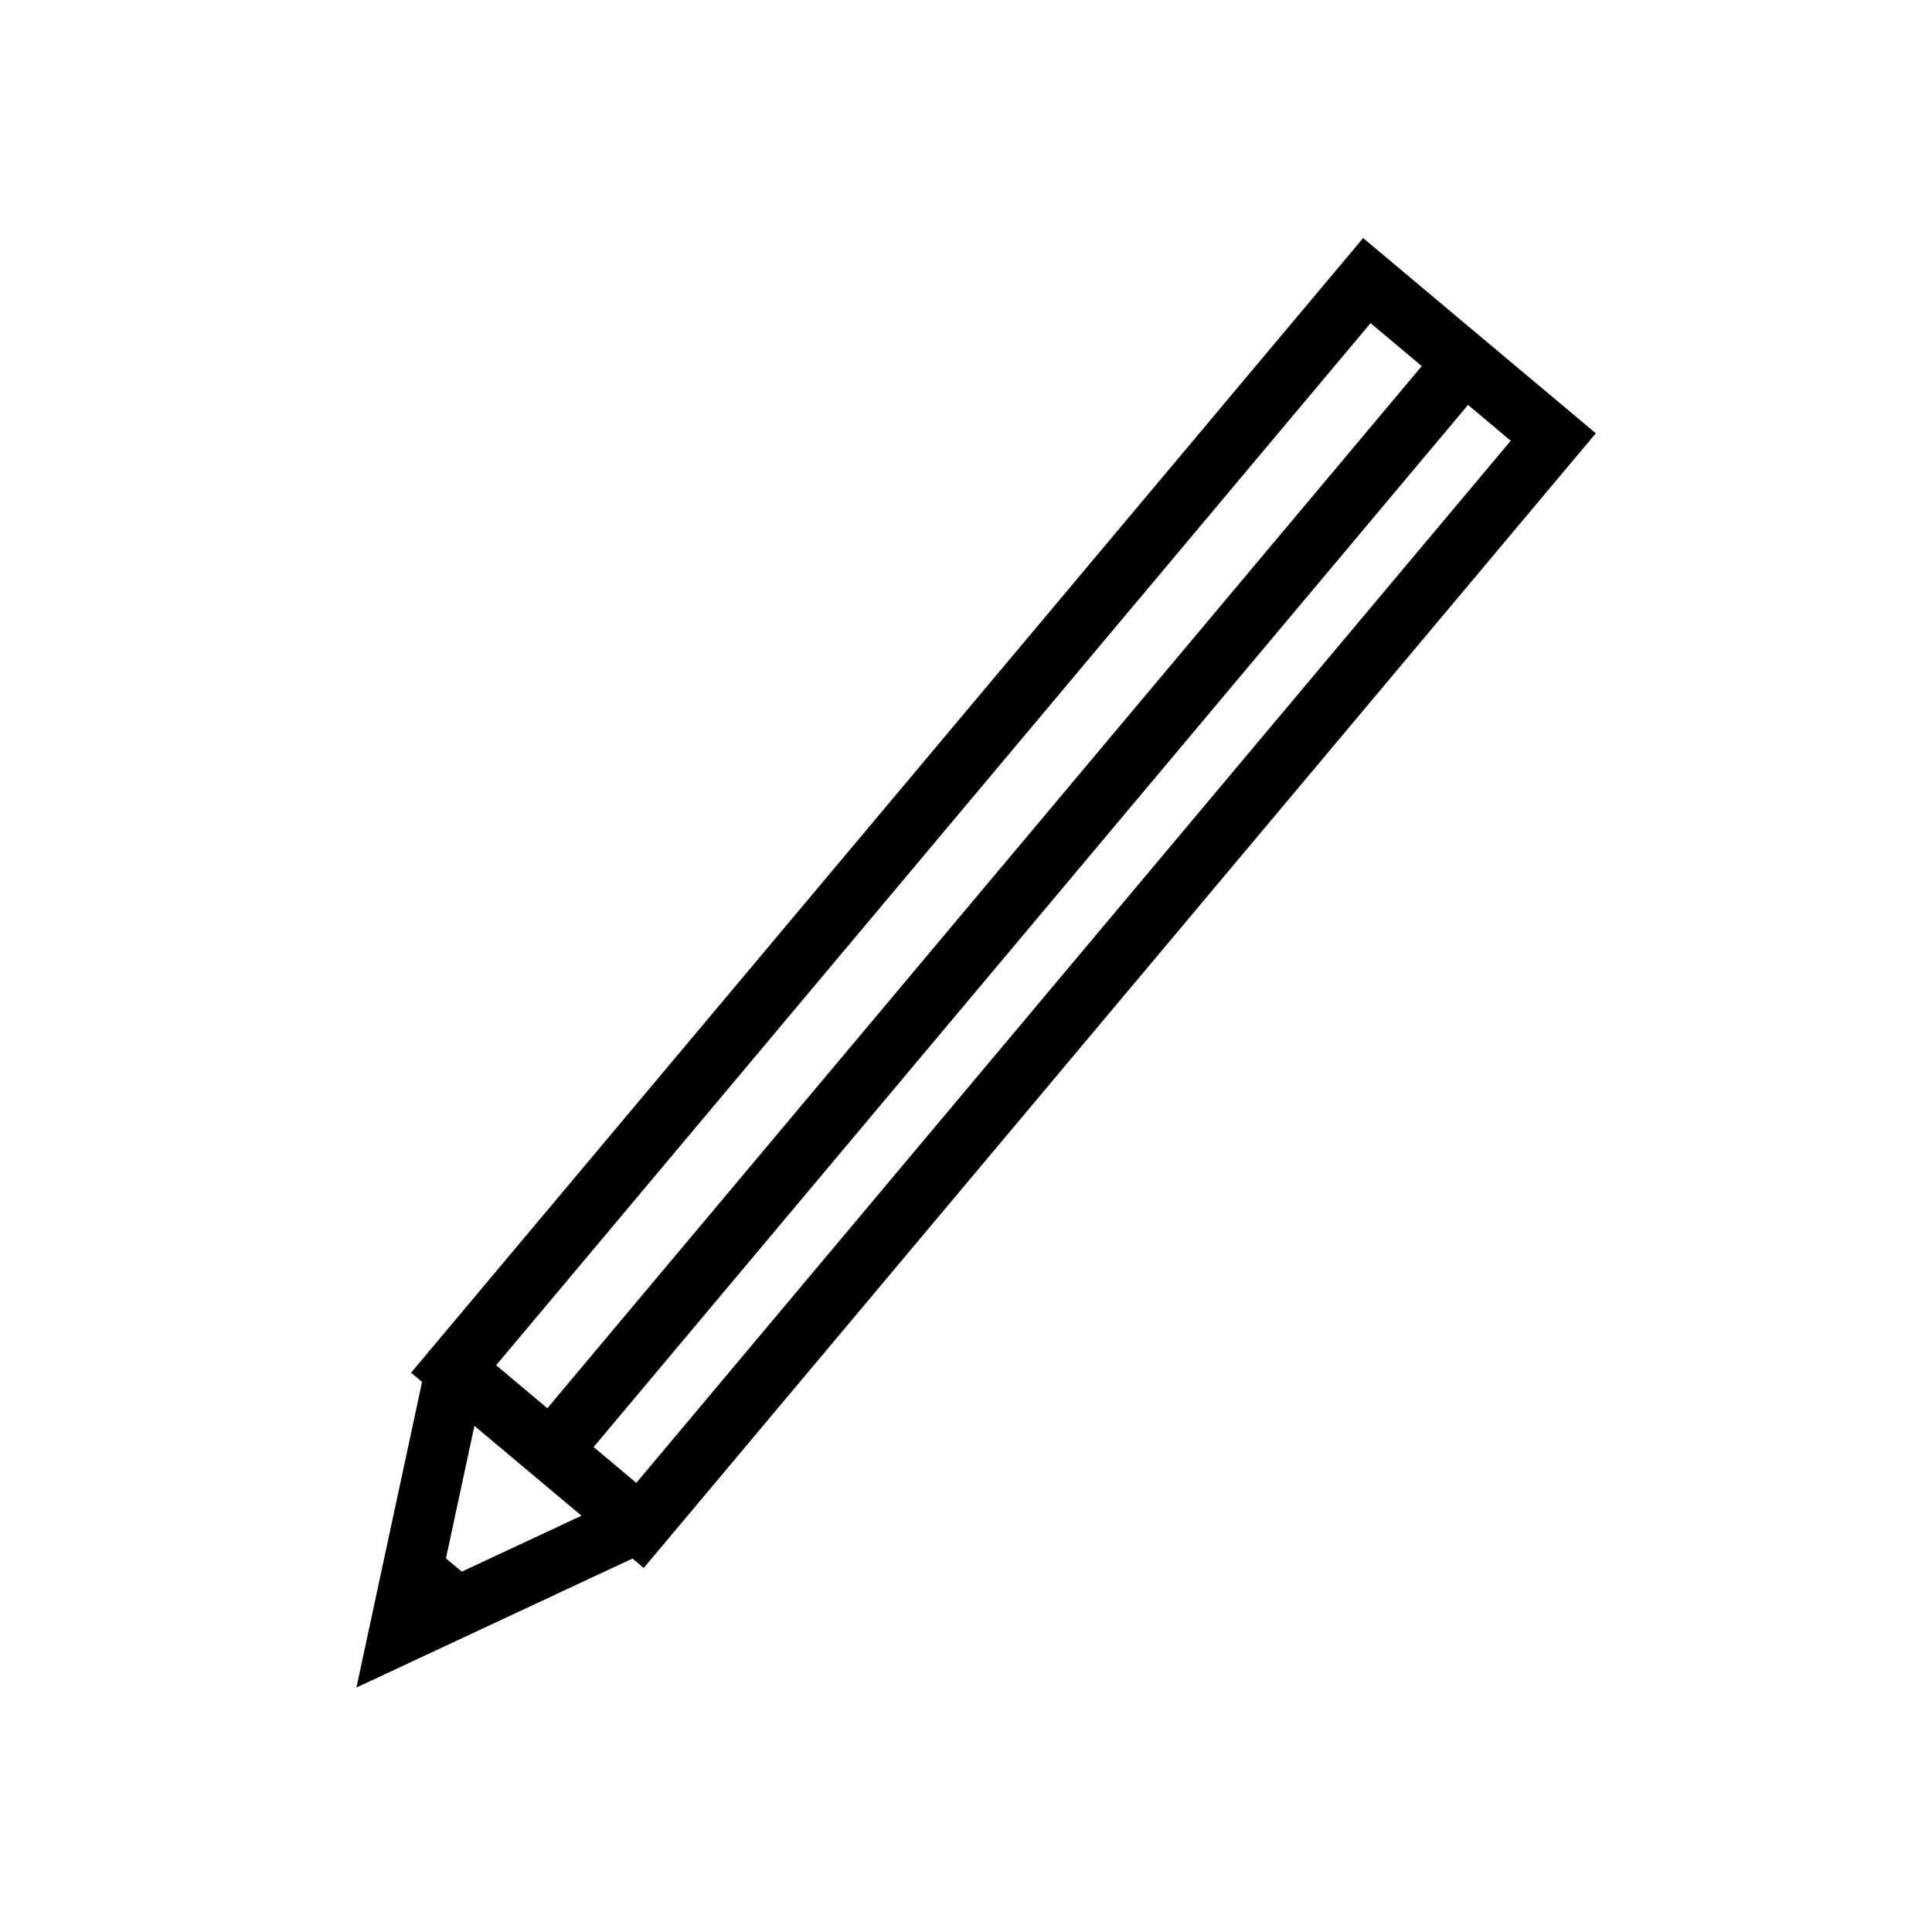 <?xml version="1.0" encoding="UTF-8" standalone="no"?>
<!-- Created with Inkscape (http://www.inkscape.org/) -->

<svg
   xmlns:dc="http://purl.org/dc/elements/1.1/"
   xmlns:cc="http://creativecommons.org/ns#"
   xmlns:rdf="http://www.w3.org/1999/02/22-rdf-syntax-ns#"
   xmlns:svg="http://www.w3.org/2000/svg"
   xmlns="http://www.w3.org/2000/svg"
   xmlns:sodipodi="http://sodipodi.sourceforge.net/DTD/sodipodi-0.dtd"
   xmlns:inkscape="http://www.inkscape.org/namespaces/inkscape"
   width="256"
   height="256"
   viewBox="0 0 256 256"
   id="svg2"
   version="1.1"
   inkscape:version="0.91 r13725"
   sodipodi:docname="pencil.svg"
   inkscape:export-filename="/Users/steph/devs/sg/sgtk/apps/tk-multi-importcut/resources/pencil_24.png"
   inkscape:export-xdpi="8.4375"
   inkscape:export-ydpi="8.4375">
  <defs
     id="defs4" />
  <sodipodi:namedview
     id="base"
     pagecolor="#ffffff"
     bordercolor="#666666"
     borderopacity="1.0"
     inkscape:pageopacity="0.0"
     inkscape:pageshadow="2"
     inkscape:zoom="0.98994949"
     inkscape:cx="143.99495"
     inkscape:cy="196.7767"
     inkscape:document-units="px"
     inkscape:current-layer="layer1"
     showgrid="false"
     units="px"
     inkscape:window-width="1440"
     inkscape:window-height="802"
     inkscape:window-x="0"
     inkscape:window-y="0"
     inkscape:window-maximized="1" />
  <g
     inkscape:label="Layer 1"
     inkscape:groupmode="layer"
     id="layer1"
     transform="translate(0,-796.362)">
    <g
       id="g4171"
       transform="matrix(-0.975,1.162,1.162,0.975,-797.224,-97.681)"
       style="stroke-width:5.276;stroke-miterlimit:3;stroke-dasharray:none">
      <rect
         ry="0"
         y="888.695"
         x="55.719"
         height="21.259"
         width="124.111"
         id="rect4136"
         style="opacity:1;fill:none;fill-opacity:1;stroke:#000000;stroke-width:5.276;stroke-linecap:round;stroke-linejoin:miter;stroke-miterlimit:3;stroke-dasharray:none;stroke-dashoffset:0;stroke-opacity:1" />
      <path
         inkscape:connector-curvature="0"
         id="path4138"
         d="m 55.791,899.809 122.986,0"
         style="fill:none;fill-rule:evenodd;stroke:#000000;stroke-width:5.276;stroke-linecap:butt;stroke-linejoin:miter;stroke-miterlimit:3;stroke-dasharray:none;stroke-opacity:1" />
      <path
         sodipodi:nodetypes="ccc"
         inkscape:connector-curvature="0"
         id="path4140"
         d="m 178.772,888.342 21.904,11.586 -21.444,9.978"
         style="fill:none;fill-rule:evenodd;stroke:#000000;stroke-width:5.276;stroke-linecap:butt;stroke-linejoin:miter;stroke-miterlimit:3;stroke-dasharray:none;stroke-opacity:1" />
      <path
         inkscape:connector-curvature="0"
         id="path4147"
         d="m 195.571,895.934 0,7.143"
         style="fill:none;fill-rule:evenodd;stroke:#000000;stroke-width:5.276;stroke-linecap:butt;stroke-linejoin:miter;stroke-miterlimit:3;stroke-dasharray:none;stroke-opacity:1" />
    </g>
  </g>
</svg>
